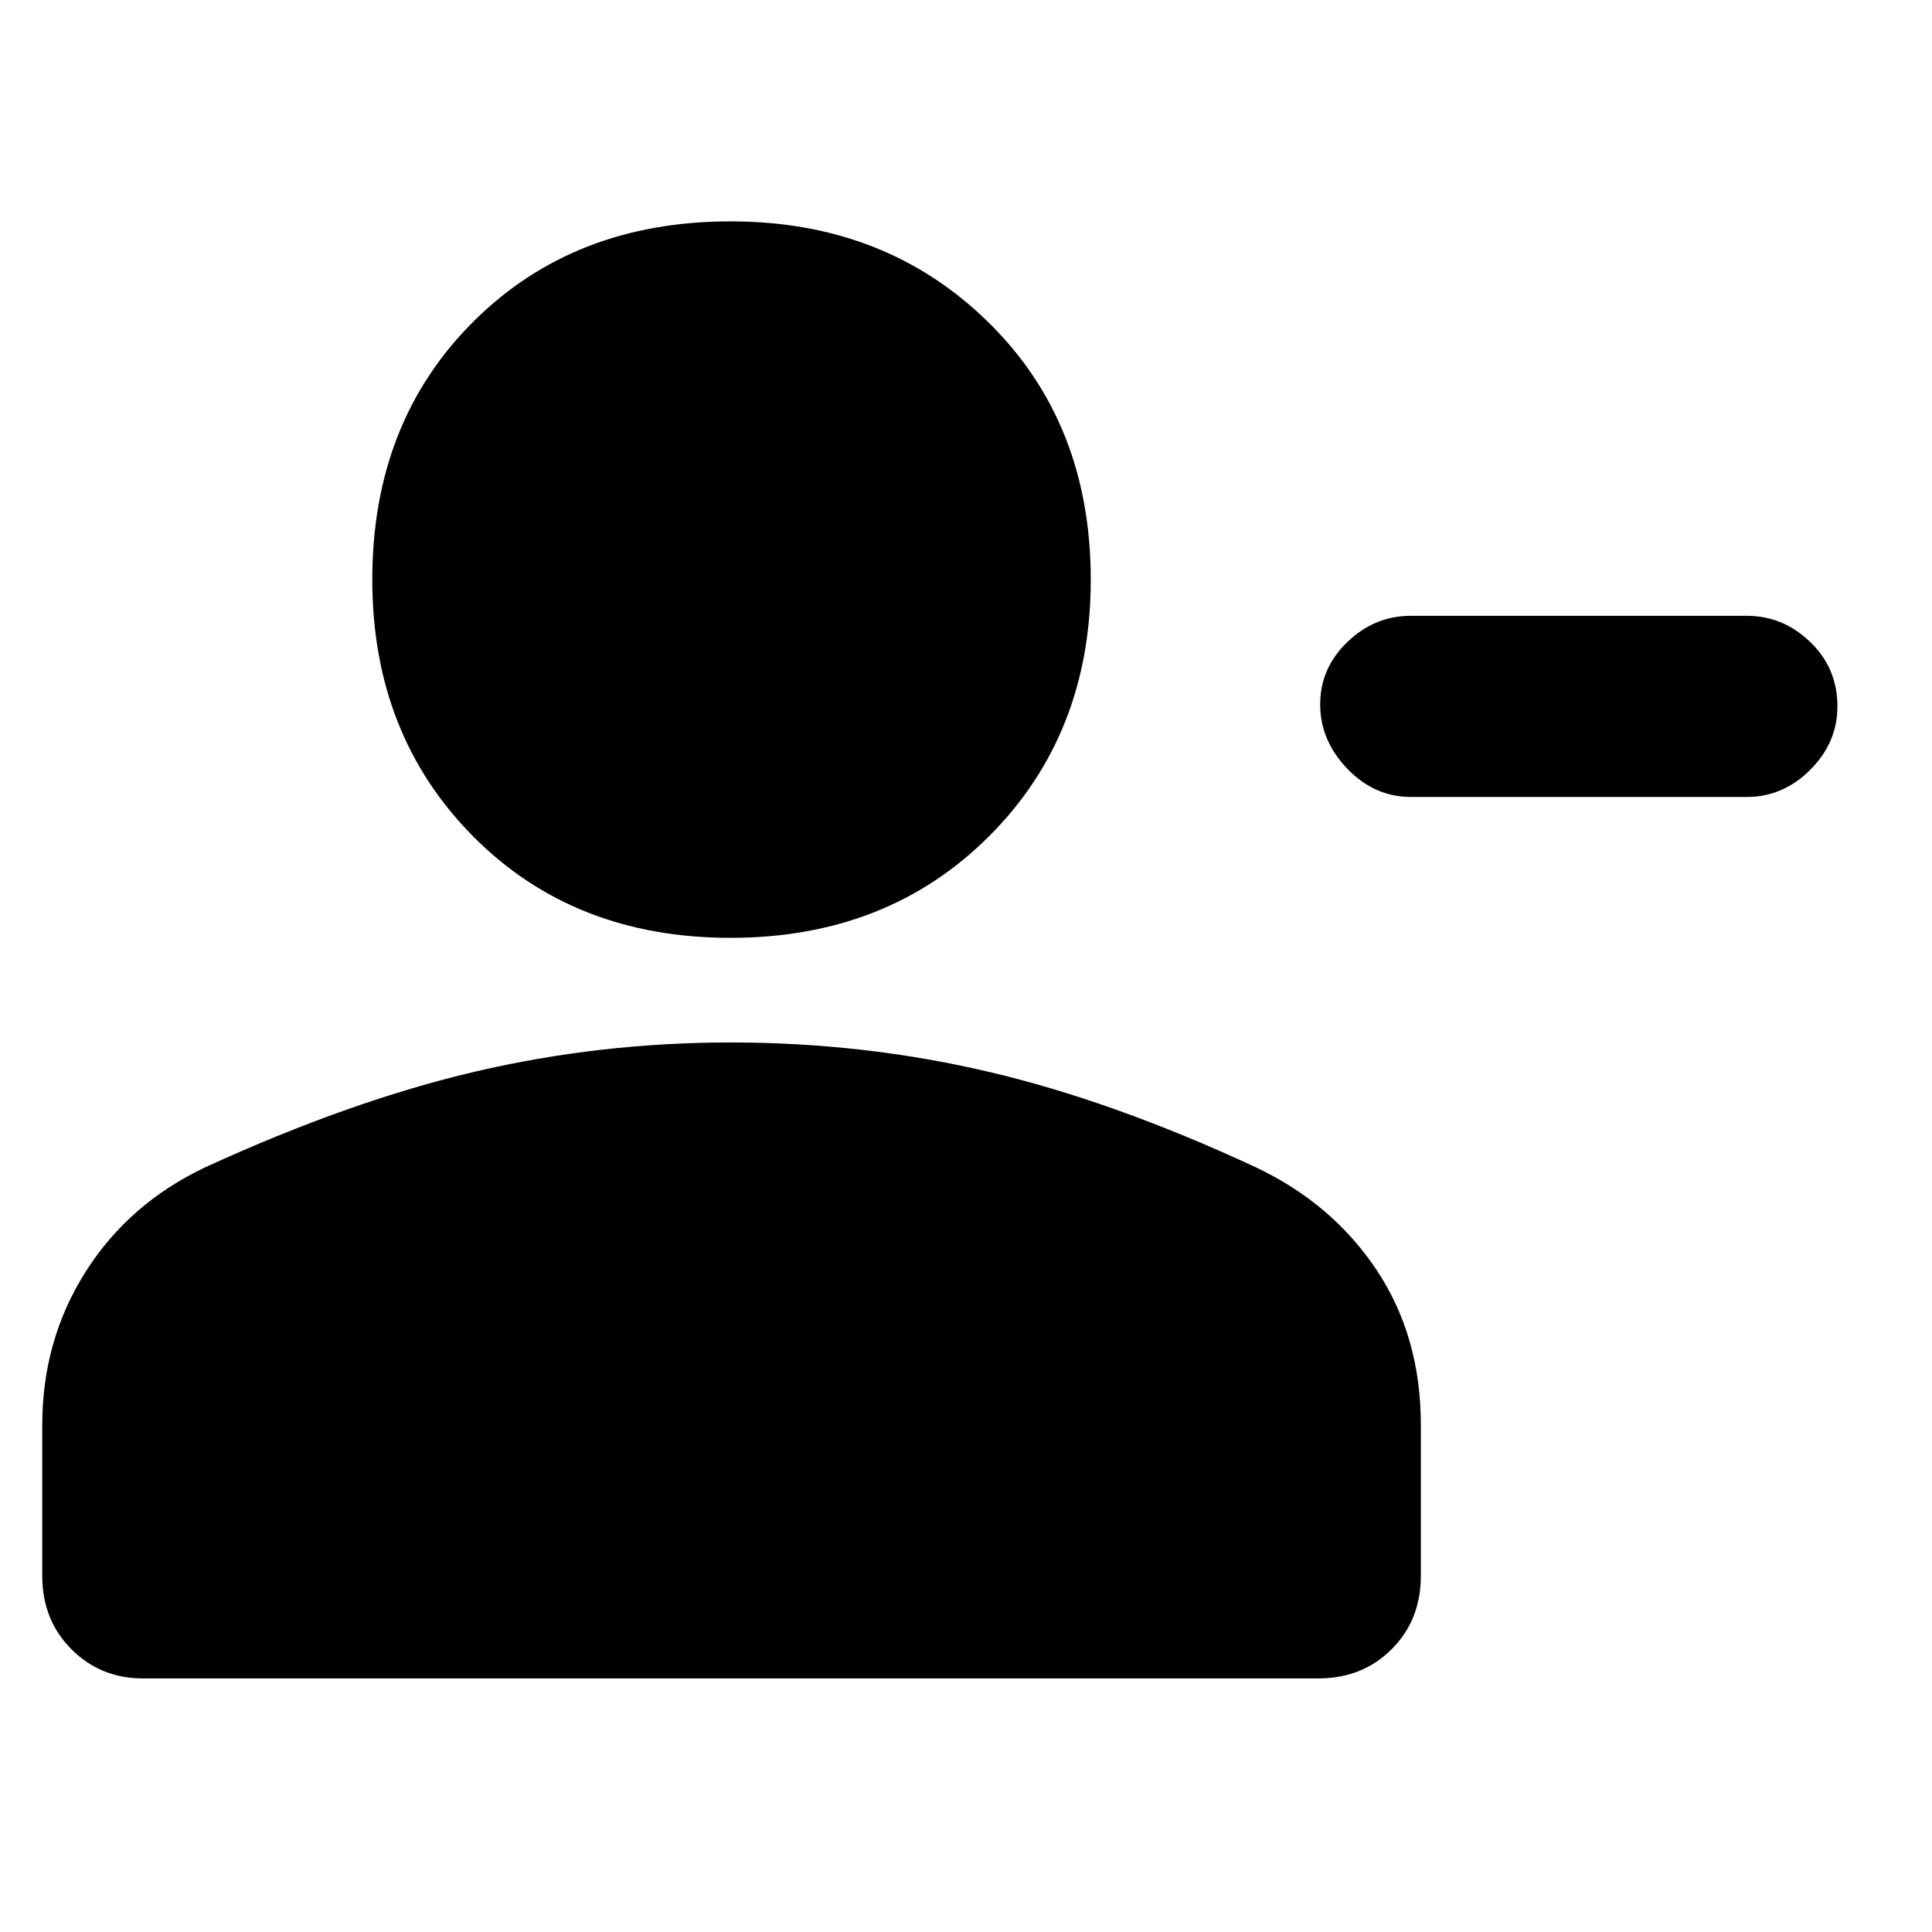 <svg xmlns="http://www.w3.org/2000/svg" height="40" width="40"><path d="M29.208 16.5q-.75 0-1.312-.583-.563-.584-.563-1.334 0-.75.563-1.291.562-.542 1.312-.542h6.959q.75 0 1.312.542.563.541.563 1.333 0 .75-.563 1.313-.562.562-1.312.562Zm-14.083 2.917q-3.25 0-5.333-2.105Q7.708 15.208 7.708 12q0-3.25 2.084-5.333 2.083-2.084 5.333-2.084 3.208 0 5.333 2.084Q22.583 8.75 22.583 12q0 3.208-2.104 5.312-2.104 2.105-5.354 2.105ZM2.958 34.75q-.875 0-1.479-.604-.604-.604-.604-1.521V29.5q0-1.75.896-3.167.896-1.416 2.479-2.166 3-1.375 5.583-1.979 2.584-.605 5.292-.605 2.75 0 5.333.605 2.584.604 5.542 1.979 1.583.75 2.5 2.125t.917 3.208v3.125q0 .917-.605 1.521-.604.604-1.52.604Z"/></svg>